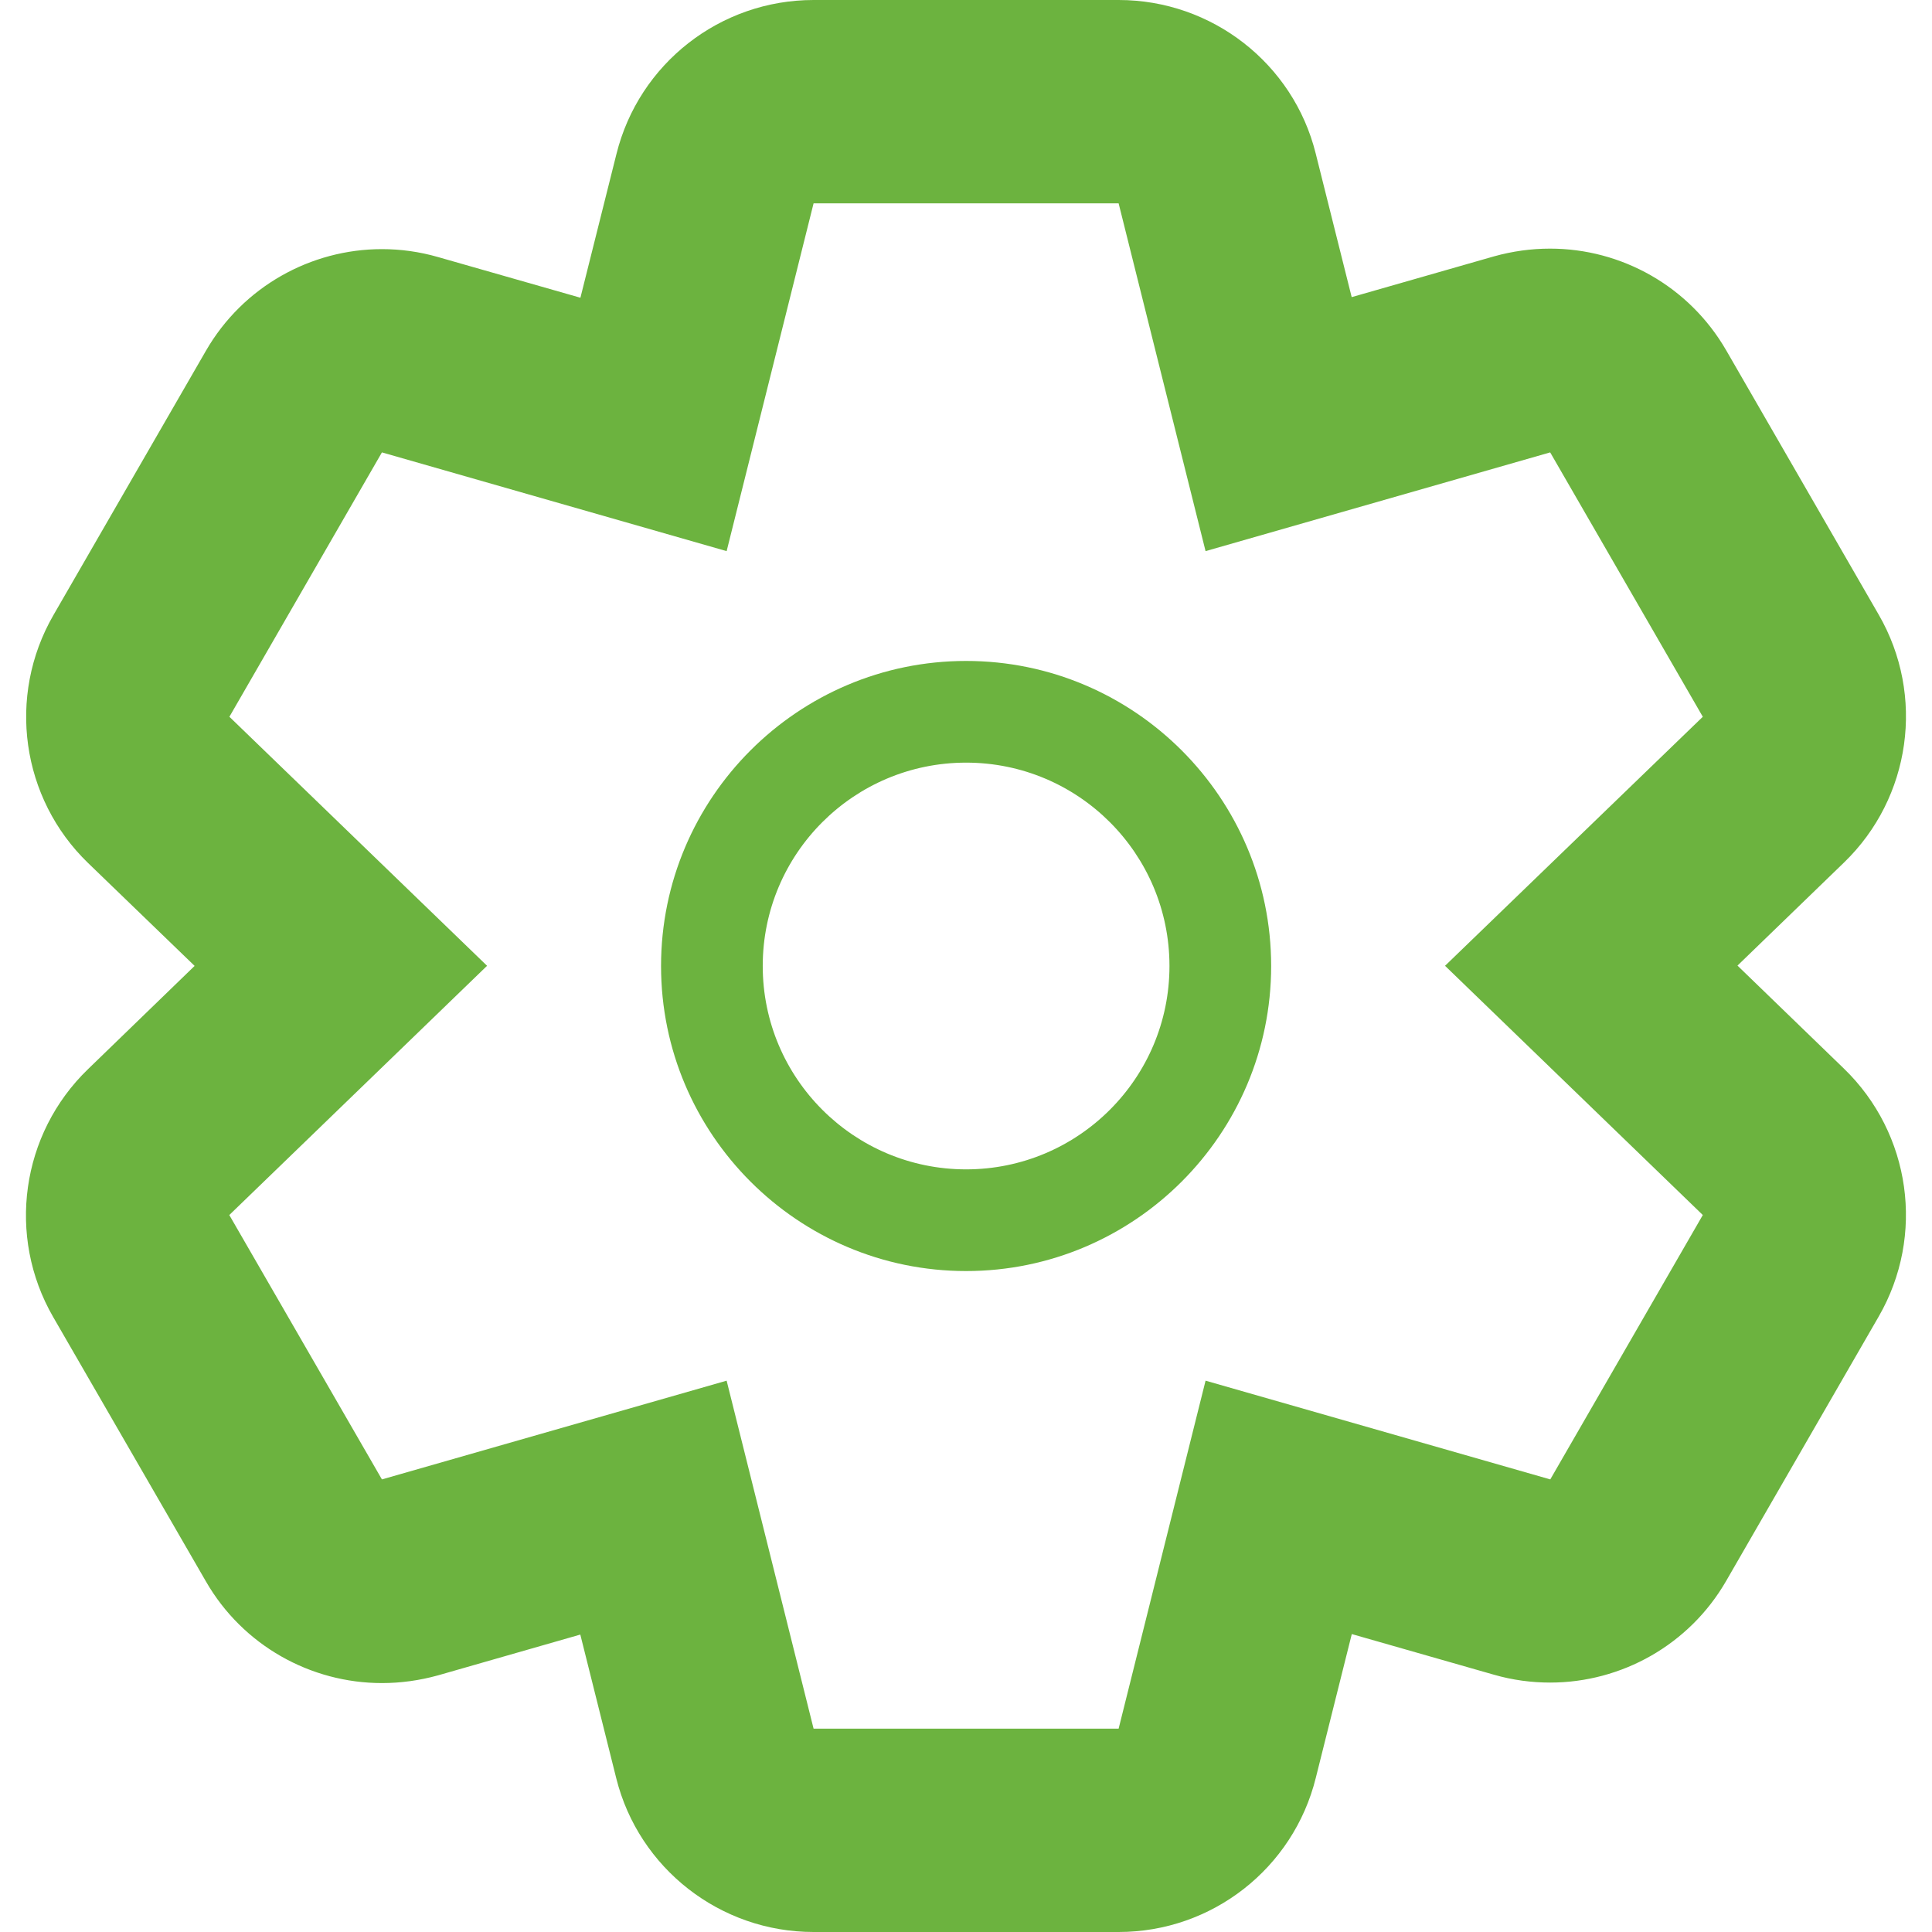 <?xml version="1.0" encoding="iso-8859-1"?>
<!-- Generator: Adobe Illustrator 18.1.1, SVG Export Plug-In . SVG Version: 6.00 Build 0)  -->
<svg xmlns="http://www.w3.org/2000/svg" xmlns:xlink="http://www.w3.org/1999/xlink" version="1.1" id="Capa_1" x="0px" y="0px" viewBox="0 0 19 19" style="enable-background:new 0 0 19 19;" xml:space="preserve" width="512px" height="512px">
<g>
	<g>
		<path d="M11.001,2l0.855,3.42l3.389-0.971l1.501,2.6l-2.535,2.449l2.535,2.451l-1.5,2.6l-3.39-0.971    L11.001,17h-3l-0.855-3.422l-3.39,0.971l-1.501-2.6L4.79,9.498L2.256,7.049l1.5-2.6l3.39,0.971L8.001,2H11.001 M11.001,0h-3    C7.083,0,6.283,0.625,6.062,1.516L5.708,2.928l-1.4-0.4C4.124,2.475,3.939,2.45,3.756,2.45c-0.7,0-1.368,0.37-1.731,1l-1.5,2.6    C0.066,6.846,0.208,7.852,0.867,8.488l1.047,1.011l-1.048,1.015c-0.66,0.637-0.802,1.643-0.343,2.438l1.502,2.6    c0.363,0.631,1.031,1,1.731,1c0.183,0,0.368-0.025,0.552-0.076l1.399-0.401l0.354,1.415C6.283,18.375,7.083,19,8.001,19h3    c0.918,0,1.718-0.625,1.939-1.516l0.354-1.414l1.399,0.4c0.184,0.053,0.369,0.077,0.552,0.077c0.7,0,1.368-0.37,1.731-1l1.5-2.6    c0.459-0.796,0.317-1.8-0.342-2.438l-1.047-1.013l1.047-1.013c0.66-0.637,0.801-1.644,0.342-2.438l-1.5-2.6    c-0.365-0.631-1.031-1-1.732-1c-0.184,0-0.368,0.025-0.551,0.076l-1.4,0.401l-0.354-1.413C12.719,0.625,11.919,0,11.001,0z" fill="#6cb33f"/>
	</g>
	<g>
		<path d="M9.501,7.5c1.104,0,2,0.895,2,2c0,1.104-0.896,2-2,2s-2-0.896-2-2C7.501,8.395,8.397,7.5,9.501,7.5     M9.501,6.5c-1.654,0-3,1.346-3,3s1.346,3,3,3s3-1.346,3-3S11.155,6.5,9.501,6.5z" fill="#6cb33f"/>
	</g>
</g>
<g>
</g>
<g>
</g>
<g>
</g>
<g>
</g>
<g>
</g>
<g>
</g>
<g>
</g>
<g>
</g>
<g>
</g>
<g>
</g>
<g>
</g>
<g>
</g>
<g>
</g>
<g>
</g>
<g>
</g>
</svg>

